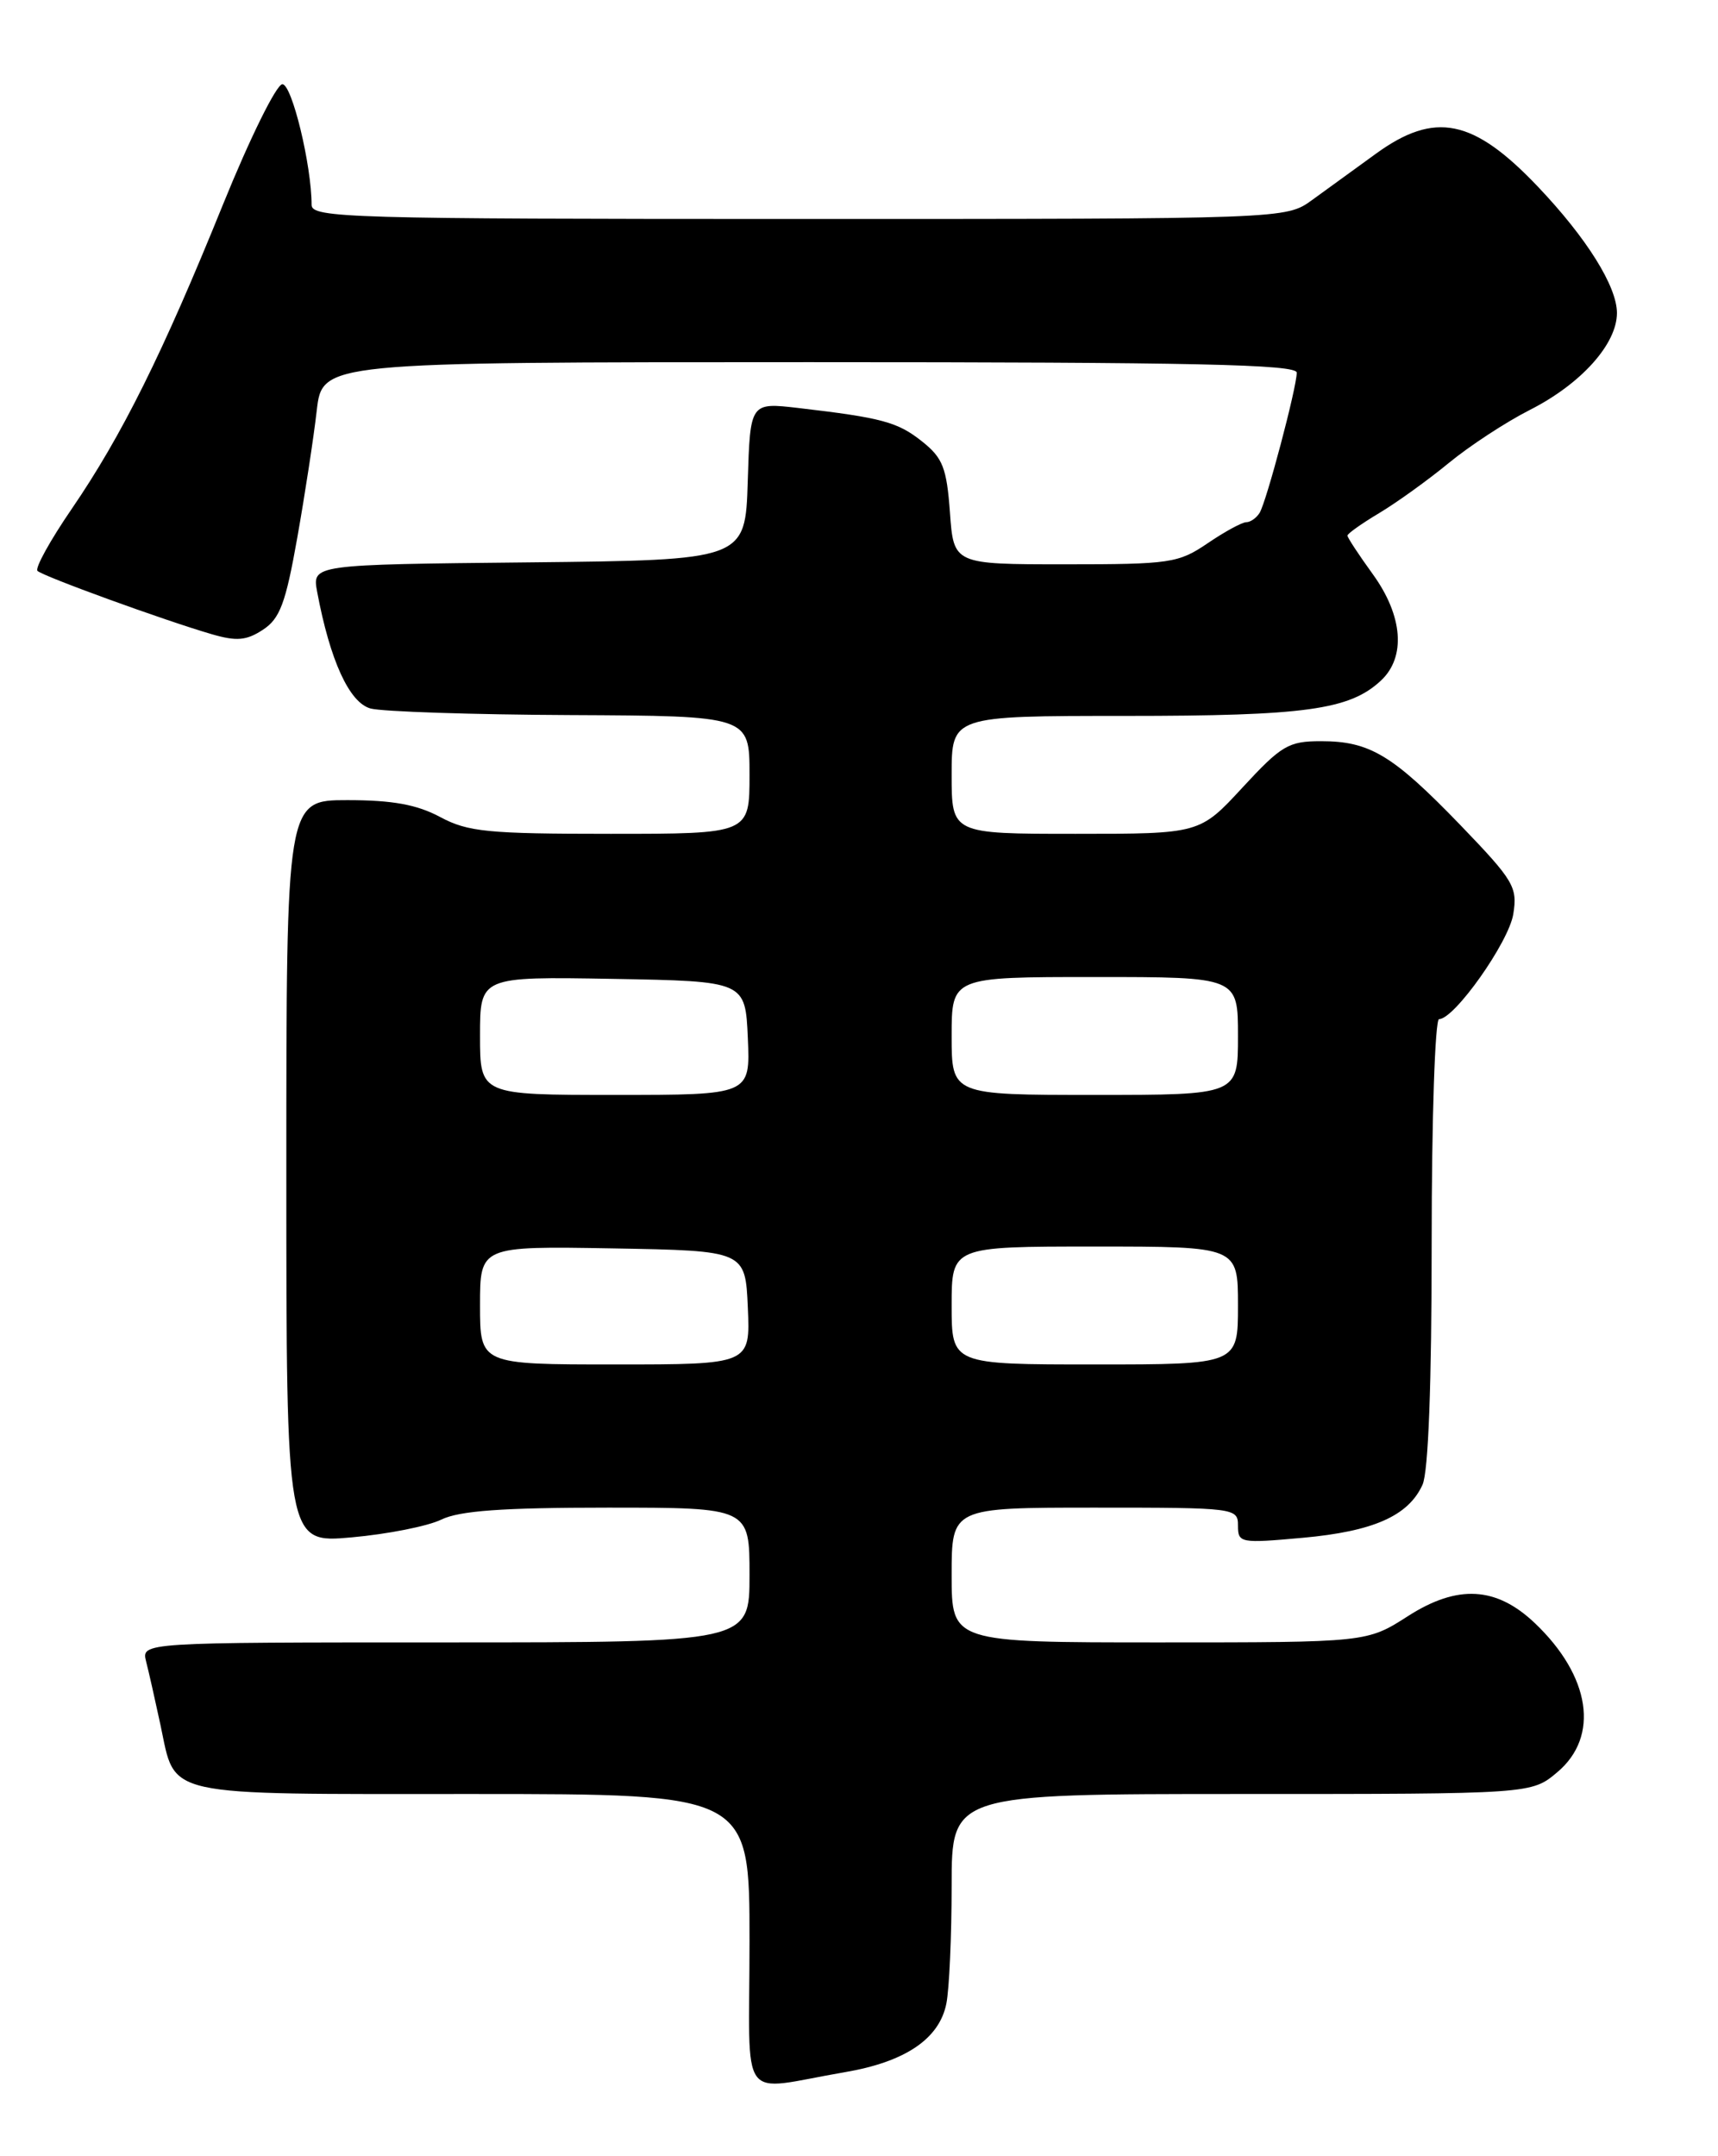<?xml version="1.0" encoding="UTF-8" standalone="no"?>
<!DOCTYPE svg PUBLIC "-//W3C//DTD SVG 1.1//EN" "http://www.w3.org/Graphics/SVG/1.1/DTD/svg11.dtd" >
<svg xmlns="http://www.w3.org/2000/svg" xmlns:xlink="http://www.w3.org/1999/xlink" version="1.1" viewBox="0 0 204 256">
 <g >
 <path fill="currentColor"
d=" M 100.31 246.03 C 107.48 244.81 111.53 242.08 112.37 237.90 C 112.72 236.17 113.00 229.86 113.00 223.88 C 113.00 213.00 113.00 213.00 147.42 213.00 C 181.85 213.00 181.85 213.00 184.92 210.41 C 189.96 206.17 188.87 199.01 182.25 192.71 C 177.67 188.36 173.07 188.11 167.20 191.87 C 162.32 195.00 162.32 195.00 137.66 195.00 C 113.00 195.00 113.00 195.00 113.00 187.00 C 113.00 179.00 113.00 179.00 130.00 179.00 C 146.70 179.00 147.00 179.04 147.00 181.14 C 147.00 183.20 147.28 183.25 154.70 182.58 C 163.08 181.82 167.23 179.98 168.91 176.29 C 169.61 174.77 170.00 164.34 170.00 147.45 C 170.00 132.90 170.40 121.00 170.88 121.00 C 172.70 121.00 179.15 111.88 179.69 108.54 C 180.21 105.31 179.76 104.56 173.38 97.93 C 165.37 89.64 162.65 88.00 156.86 88.00 C 153.00 88.00 152.16 88.50 147.54 93.50 C 142.46 99.00 142.46 99.00 127.73 99.00 C 113.00 99.00 113.00 99.00 113.00 92.00 C 113.00 85.00 113.00 85.00 133.63 85.00 C 155.00 85.00 160.25 84.28 163.97 80.81 C 166.97 78.02 166.59 73.11 163.00 68.16 C 161.35 65.88 160.00 63.83 160.00 63.59 C 160.00 63.36 161.69 62.16 163.75 60.93 C 165.81 59.70 169.54 57.02 172.02 54.98 C 174.51 52.93 178.84 50.10 181.64 48.68 C 187.74 45.59 192.00 40.85 192.00 37.16 C 192.00 34.00 188.40 28.25 182.62 22.17 C 174.95 14.10 170.38 13.17 163.38 18.25 C 160.91 20.04 157.50 22.51 155.80 23.75 C 152.70 26.00 152.70 26.00 94.85 26.00 C 41.50 26.00 37.00 25.87 37.00 24.33 C 37.00 19.63 34.67 10.00 33.53 10.00 C 32.83 10.00 29.67 16.41 26.49 24.25 C 19.30 42.01 14.47 51.72 8.51 60.43 C 5.96 64.15 4.13 67.46 4.45 67.78 C 5.09 68.42 19.54 73.67 25.15 75.30 C 28.10 76.16 29.27 76.05 31.22 74.77 C 33.24 73.45 33.92 71.63 35.30 63.84 C 36.21 58.71 37.25 51.91 37.61 48.75 C 38.28 43.00 38.28 43.00 96.14 43.00 C 141.77 43.00 154.00 43.26 153.98 44.25 C 153.96 46.08 150.38 59.58 149.57 60.89 C 149.19 61.50 148.48 62.00 147.99 62.00 C 147.49 62.00 145.43 63.12 143.40 64.50 C 139.93 66.86 138.95 67.00 126.48 67.00 C 113.24 67.00 113.24 67.00 112.80 60.85 C 112.41 55.55 111.95 54.37 109.51 52.43 C 106.60 50.10 104.72 49.60 94.79 48.44 C 89.08 47.78 89.08 47.78 88.79 57.14 C 88.50 66.50 88.50 66.50 62.78 66.77 C 37.06 67.03 37.06 67.03 37.66 70.27 C 39.19 78.43 41.48 83.43 44.00 84.12 C 45.38 84.49 56.06 84.85 67.75 84.90 C 89.00 85.00 89.00 85.00 89.00 92.00 C 89.00 99.00 89.00 99.00 72.50 99.00 C 57.90 99.00 55.56 98.77 52.26 97.00 C 49.51 95.53 46.62 95.00 41.26 95.00 C 34.00 95.00 34.00 95.00 34.00 139.12 C 34.00 183.23 34.00 183.23 41.75 182.53 C 46.01 182.15 50.81 181.20 52.40 180.42 C 54.56 179.37 59.65 179.00 72.15 179.00 C 89.00 179.00 89.00 179.00 89.00 187.00 C 89.00 195.00 89.00 195.00 52.89 195.00 C 16.78 195.00 16.78 195.00 17.35 197.27 C 17.67 198.51 18.43 201.90 19.05 204.78 C 20.91 213.47 18.81 213.00 56.07 213.00 C 89.00 213.00 89.00 213.00 89.00 230.47 C 89.00 250.31 87.47 248.22 100.31 246.03 Z  M 57.00 154.97 C 57.00 147.95 57.00 147.95 72.75 148.22 C 88.50 148.50 88.50 148.50 88.80 155.25 C 89.09 162.00 89.09 162.00 73.05 162.00 C 57.00 162.00 57.00 162.00 57.00 154.97 Z  M 113.00 155.00 C 113.00 148.00 113.00 148.00 130.00 148.00 C 147.00 148.00 147.00 148.00 147.00 155.00 C 147.00 162.00 147.00 162.00 130.00 162.00 C 113.00 162.00 113.00 162.00 113.00 155.00 Z  M 57.00 122.97 C 57.00 115.95 57.00 115.95 72.75 116.22 C 88.50 116.50 88.50 116.50 88.80 123.25 C 89.09 130.00 89.09 130.00 73.05 130.00 C 57.00 130.00 57.00 130.00 57.00 122.97 Z  M 113.00 123.00 C 113.00 116.00 113.00 116.00 130.00 116.00 C 147.00 116.00 147.00 116.00 147.00 123.00 C 147.00 130.00 147.00 130.00 130.00 130.00 C 113.00 130.00 113.00 130.00 113.00 123.00 Z "/>
</g>
</svg>